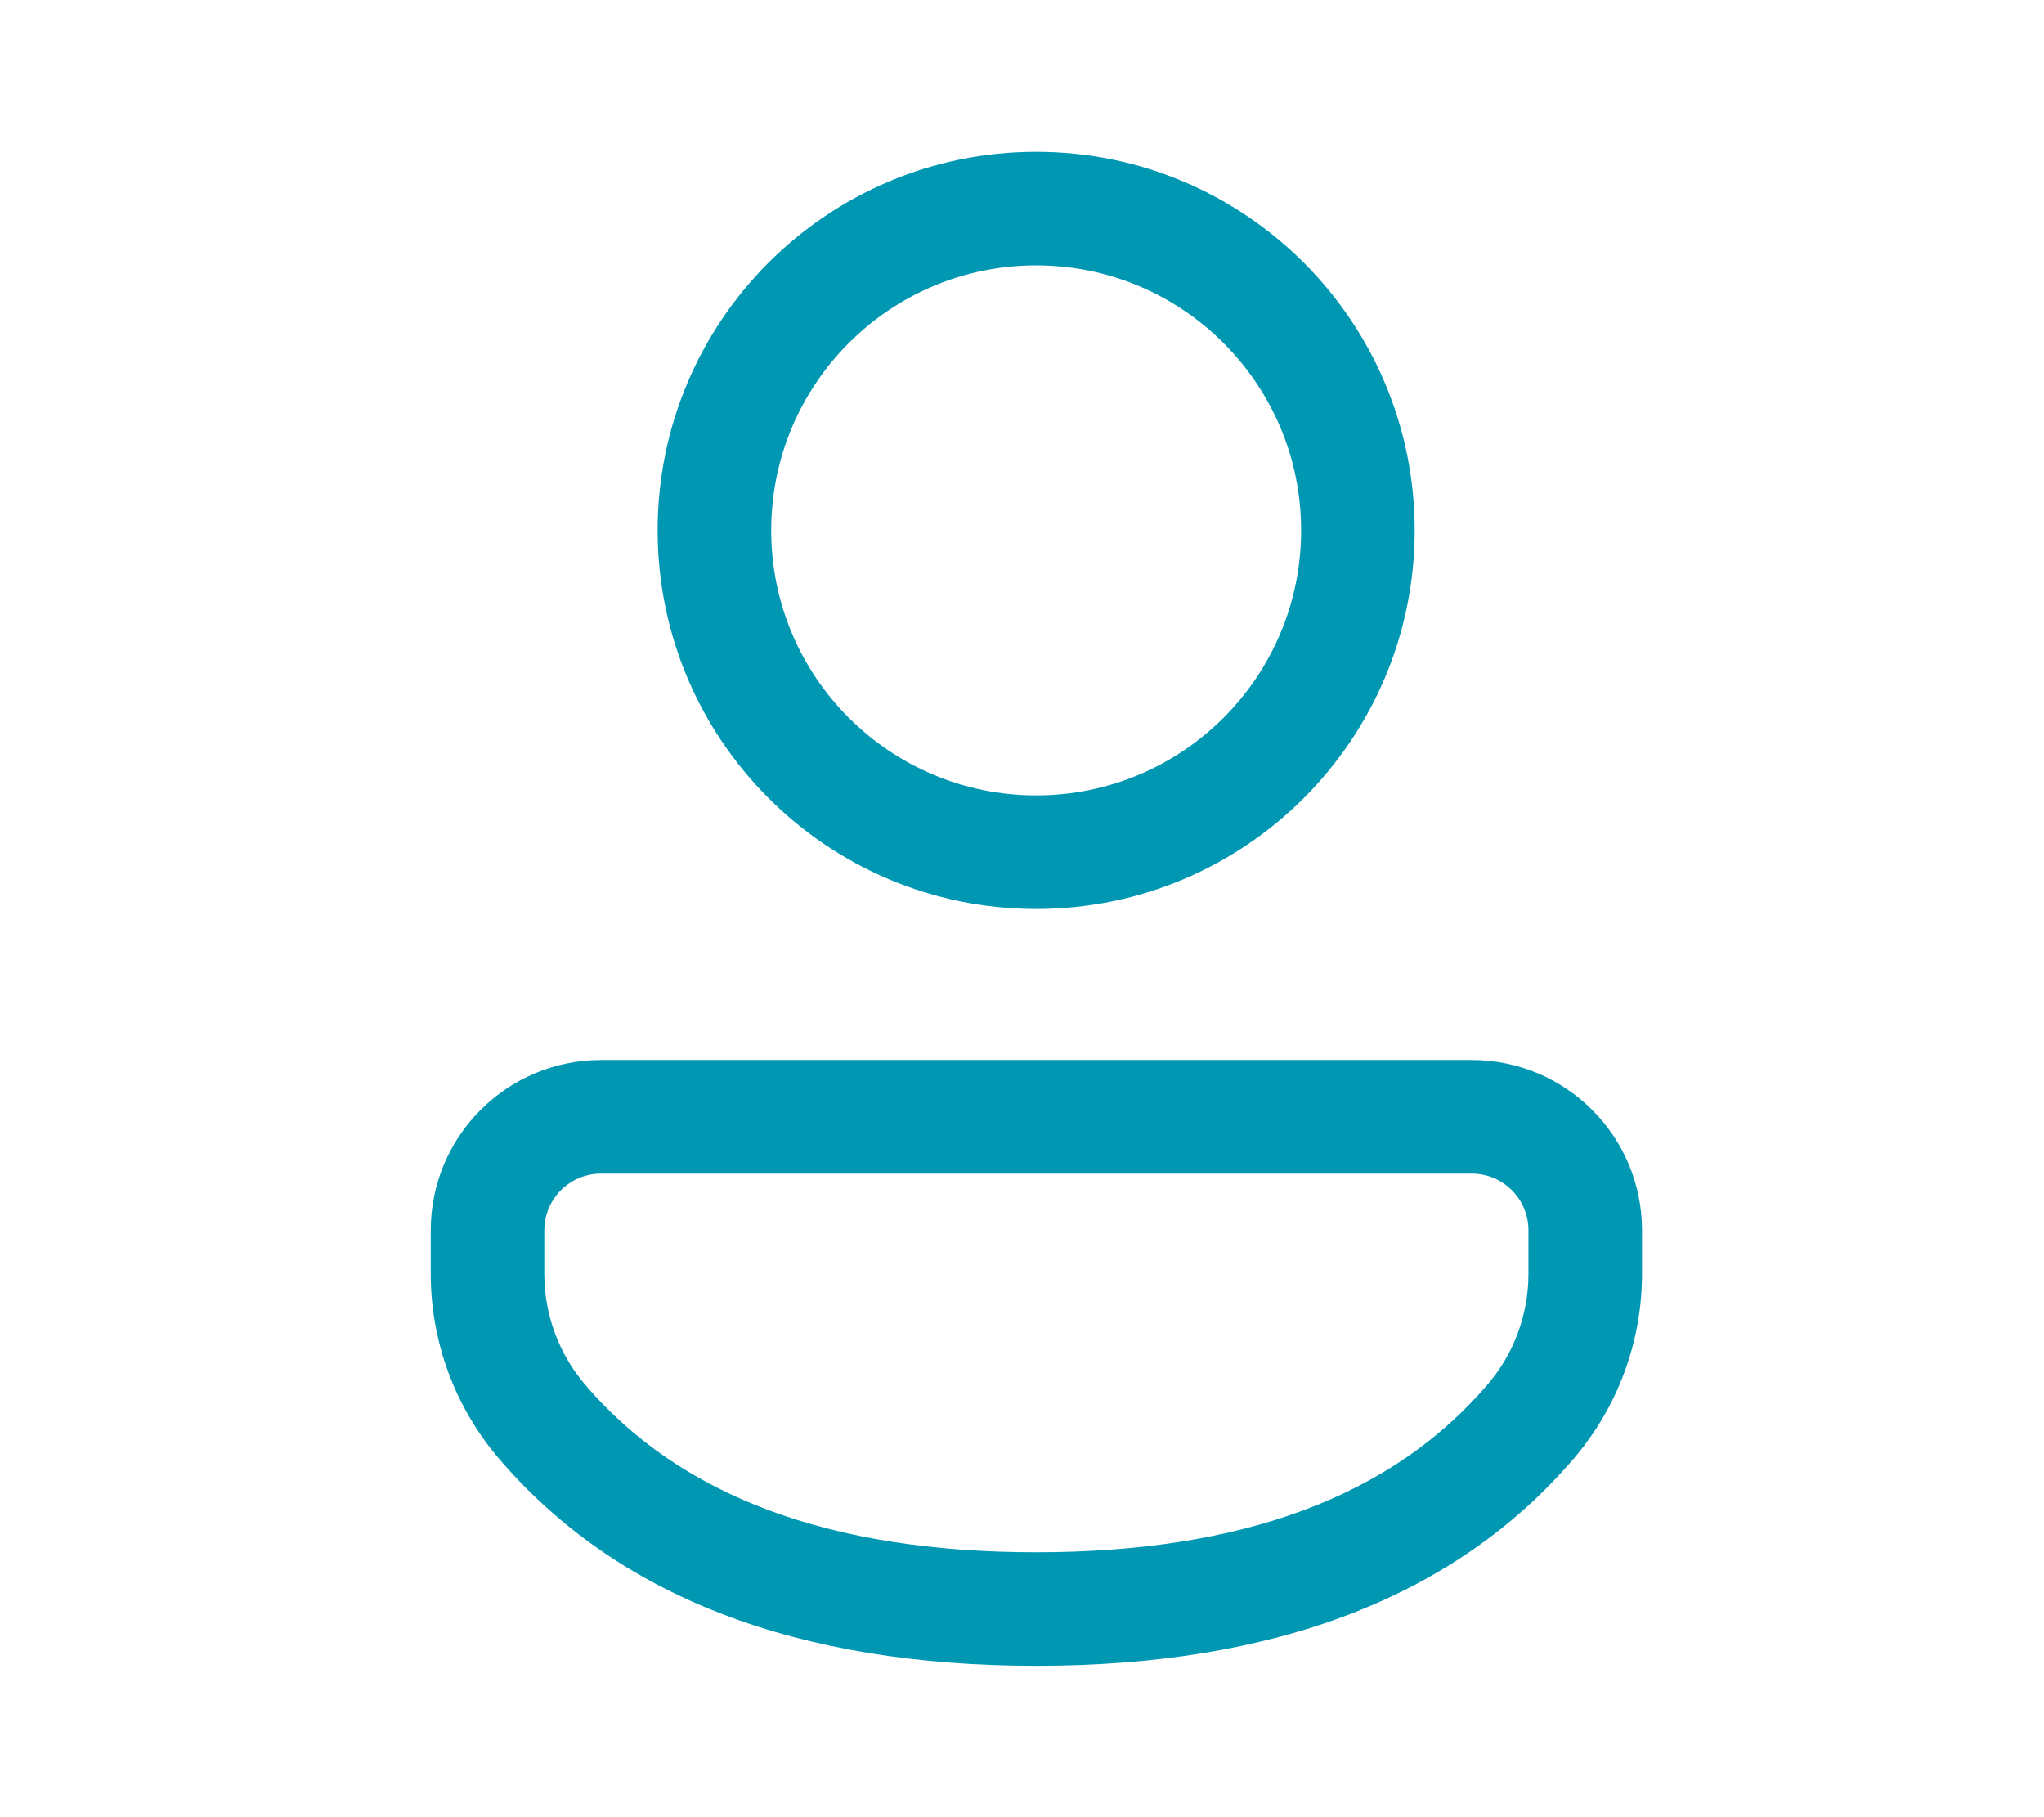 <svg width="27" height="24" viewBox="0 0 27 24" fill="none" xmlns="http://www.w3.org/2000/svg">
<path d="M19.441 14C20.683 14 21.69 15.007 21.69 16.249V16.824C21.69 17.718 21.37 18.583 20.789 19.263C19.22 21.096 16.832 22.001 13.687 22.001C10.541 22.001 8.155 21.096 6.589 19.262C6.009 18.583 5.69 17.719 5.69 16.826V16.249C5.69 15.007 6.697 14 7.939 14H19.441ZM19.441 15.5H7.939C7.526 15.5 7.19 15.835 7.19 16.249V16.826C7.19 17.362 7.382 17.88 7.729 18.288C8.983 19.755 10.949 20.501 13.687 20.501C16.425 20.501 18.393 19.755 19.649 18.287C19.998 17.88 20.19 17.361 20.19 16.824V16.249C20.19 15.835 19.855 15.5 19.441 15.5ZM13.687 2.005C16.448 2.005 18.687 4.243 18.687 7.005C18.687 9.766 16.448 12.005 13.687 12.005C10.925 12.005 8.687 9.766 8.687 7.005C8.687 4.243 10.925 2.005 13.687 2.005ZM13.687 3.505C11.754 3.505 10.187 5.072 10.187 7.005C10.187 8.938 11.754 10.505 13.687 10.505C15.62 10.505 17.187 8.938 17.187 7.005C17.187 5.072 15.62 3.505 13.687 3.505Z" fill="#0097B2"/>
</svg>
